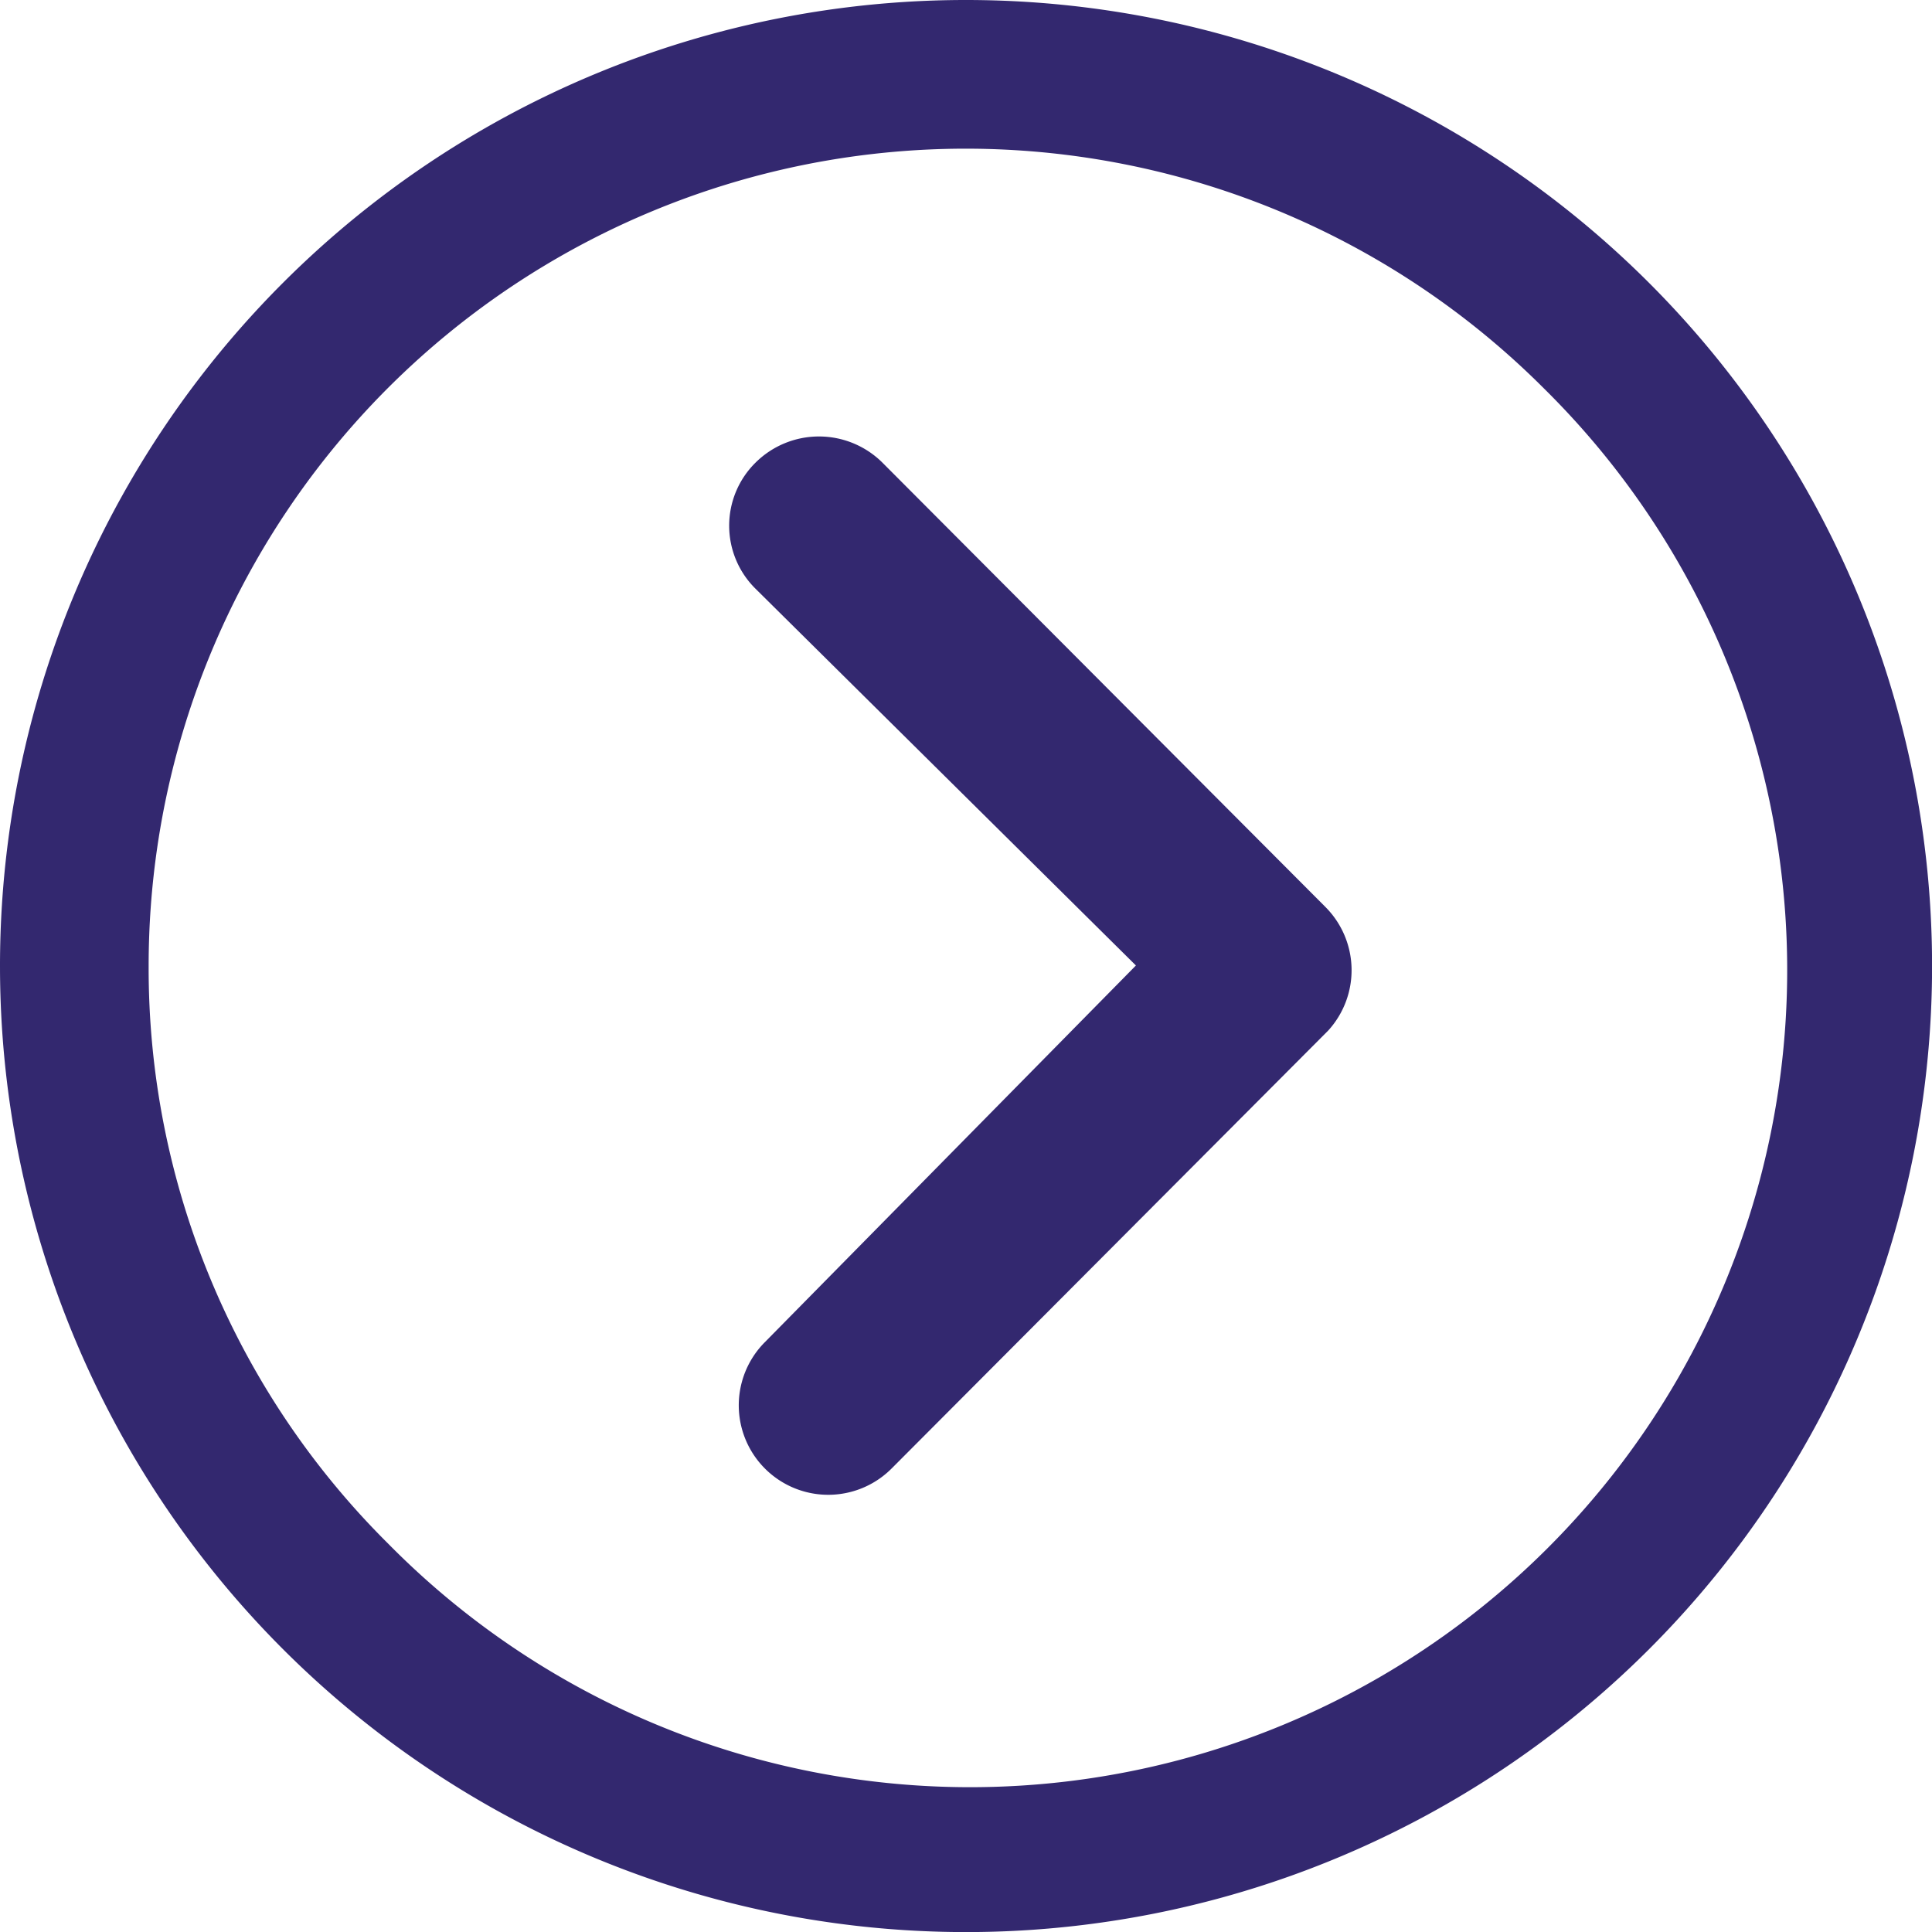 <svg id="Icon_ionic-ios-arrow-dropright" data-name="Icon ionic-ios-arrow-dropright" xmlns="http://www.w3.org/2000/svg" width="24.383" height="24.383" viewBox="0 0 24.383 24.383">
  <path id="Path_6337" data-name="Path 6337" d="M14.748,10.312a1.136,1.136,0,0,1,1.6,0l5.592,5.609a1.13,1.13,0,0,1,.035,1.559l-5.51,5.527a1.129,1.129,0,1,1-1.6-1.594l4.683-4.754-4.8-4.754A1.118,1.118,0,0,1,14.748,10.312Z" transform="translate(-5.212 -4.474)" fill="#33286f"/>
  <path id="Path_6338" data-name="Path 6338" d="M3.375,15.567A12.192,12.192,0,1,0,15.567,3.375,12.19,12.19,0,0,0,3.375,15.567Zm1.876,0A10.312,10.312,0,0,1,22.858,8.275,10.312,10.312,0,1,1,8.275,22.858,10.227,10.227,0,0,1,5.251,15.567Z" transform="translate(-3.375 -3.375)" fill="#33286f"/>
</svg>
